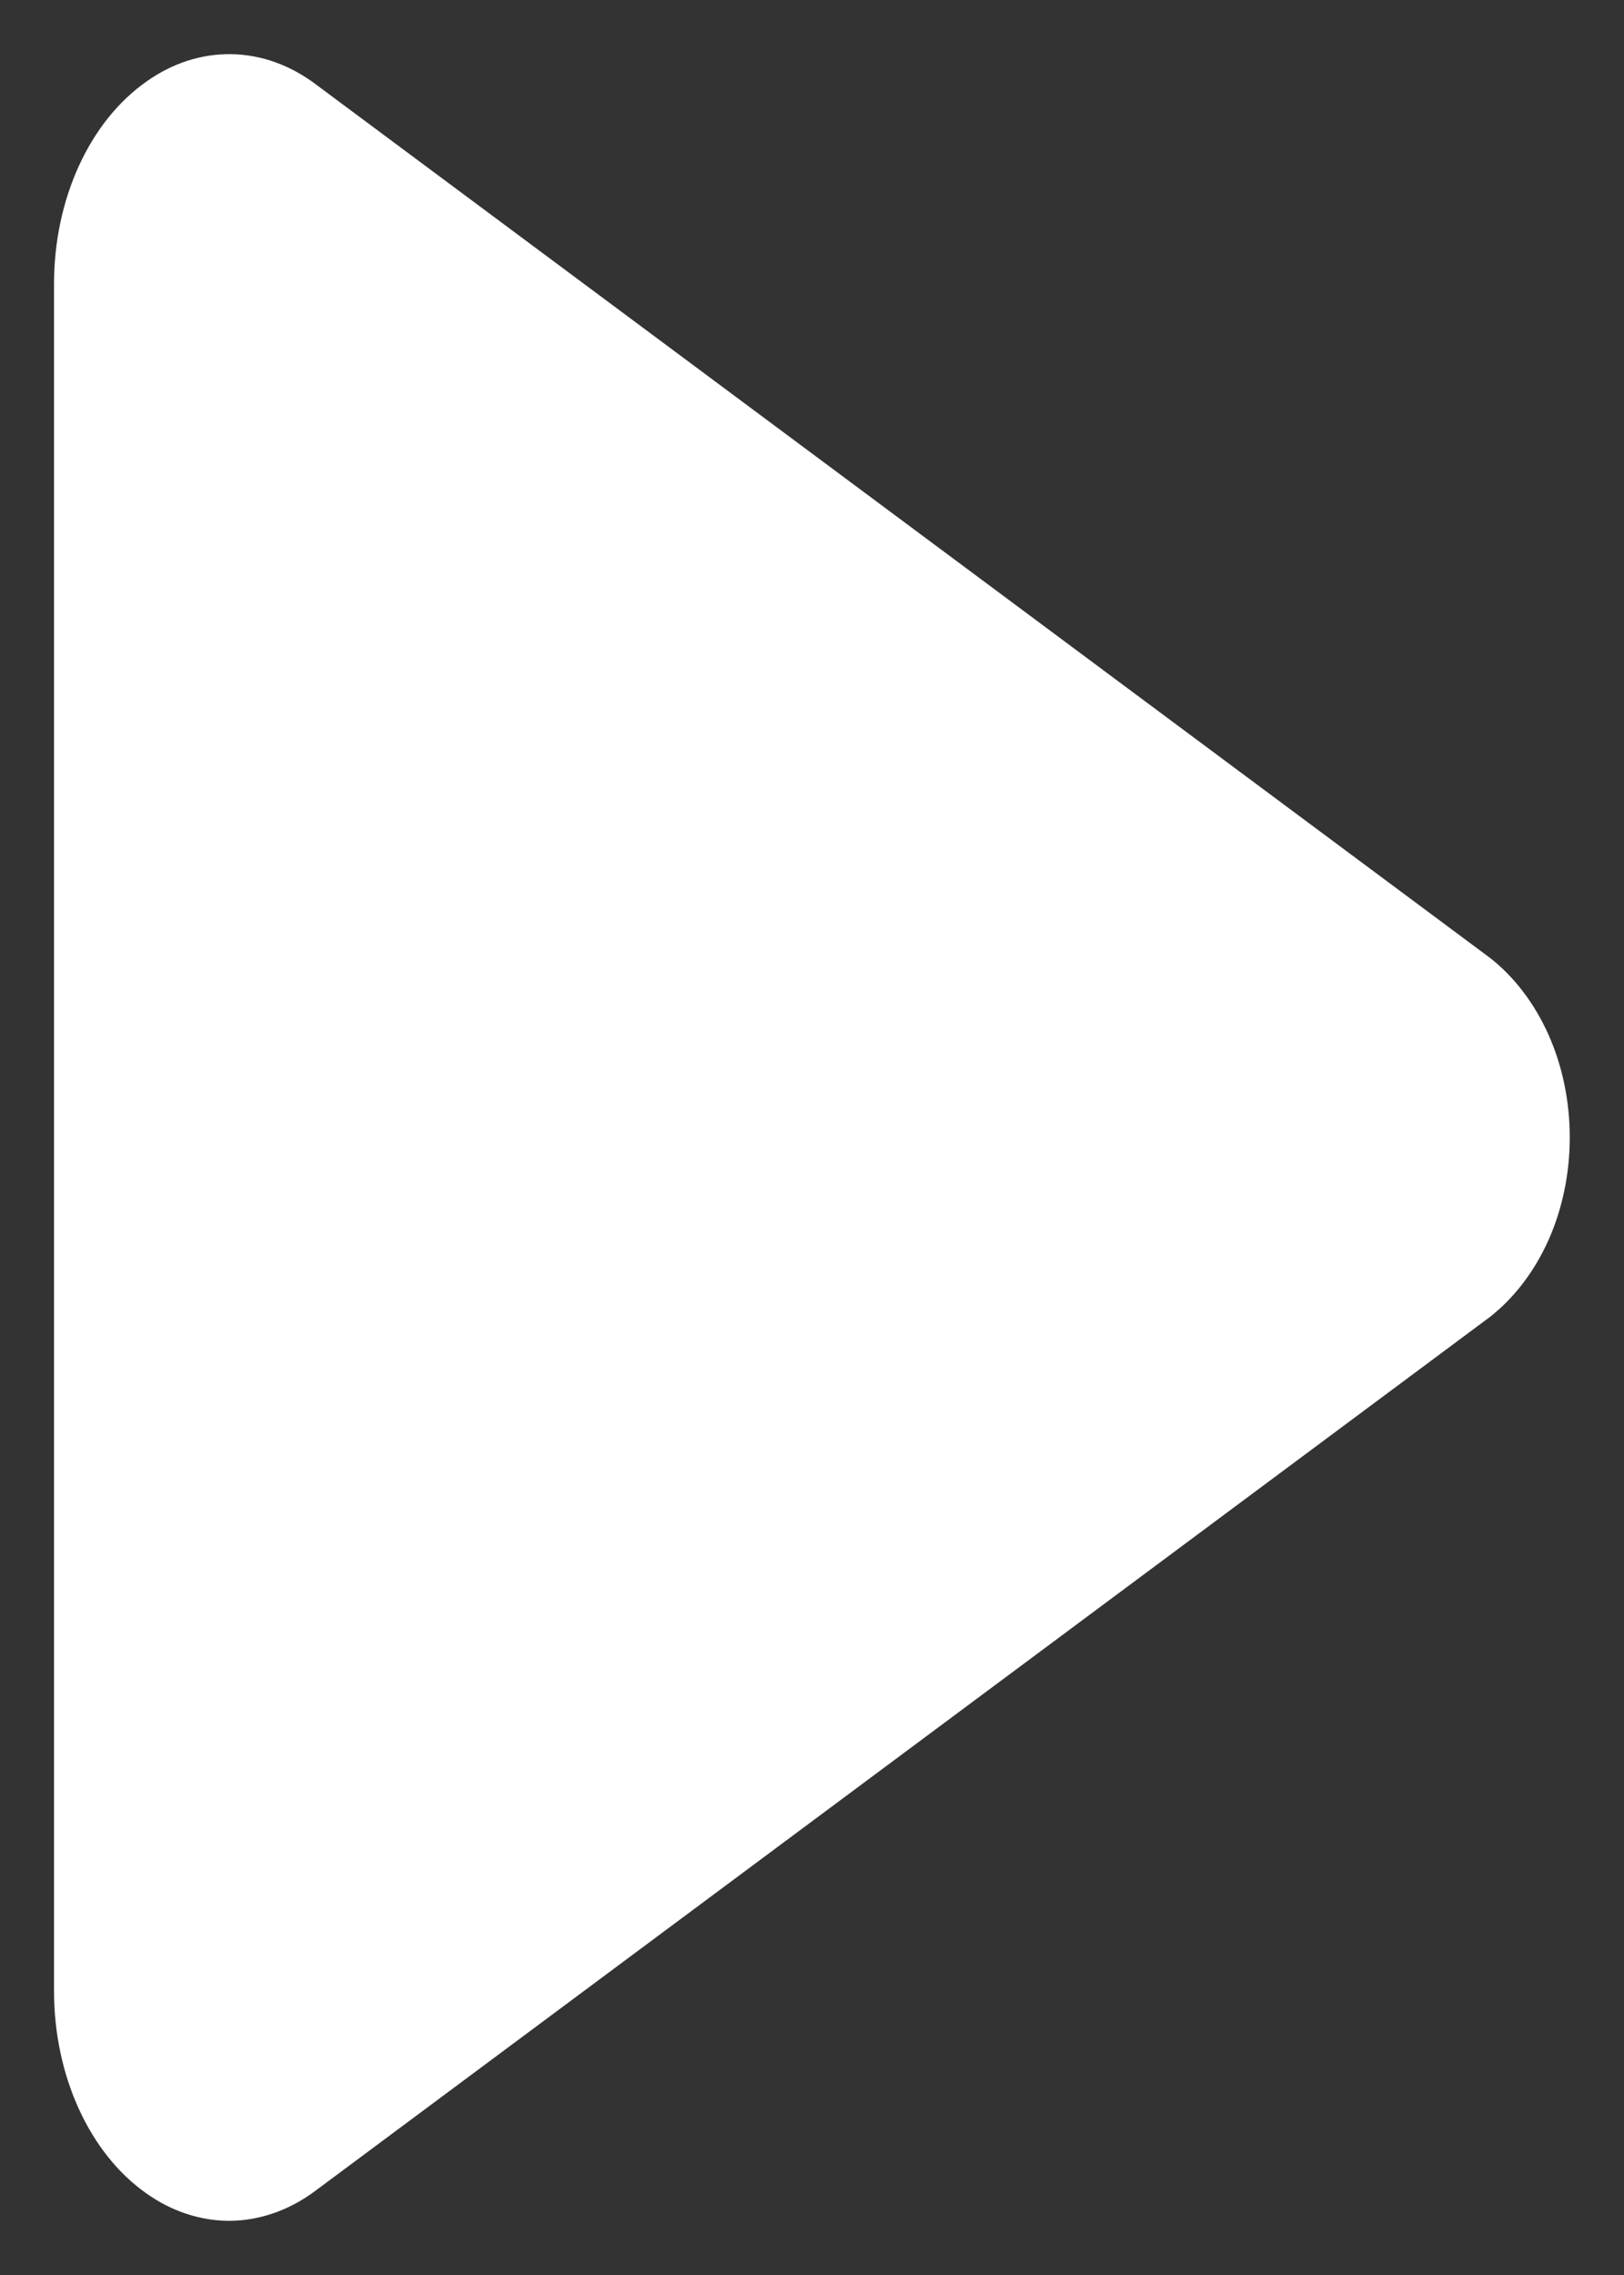 <svg width="15" height="21" viewBox="0 0 15 21" fill="none" xmlns="http://www.w3.org/2000/svg">
<rect x="0" y="0" width="15" height="21" fill="#333333" stroke="none"/>
<path d="M2.117 20.5C1.848 20.499 1.584 20.412 1.351 20.246C0.826 19.877 0.499 19.159 0.499 18.38V2.62C0.499 1.839 0.826 1.123 1.351 0.754C1.59 0.583 1.861 0.496 2.136 0.5C2.412 0.504 2.681 0.601 2.916 0.778L13.761 8.841C13.987 9.017 14.173 9.262 14.303 9.552C14.432 9.842 14.499 10.168 14.499 10.499C14.499 10.83 14.432 11.156 14.303 11.446C14.173 11.736 13.987 11.98 13.761 12.157L2.914 20.222C2.674 20.402 2.398 20.499 2.117 20.5Z" fill="white"/>
</svg>
